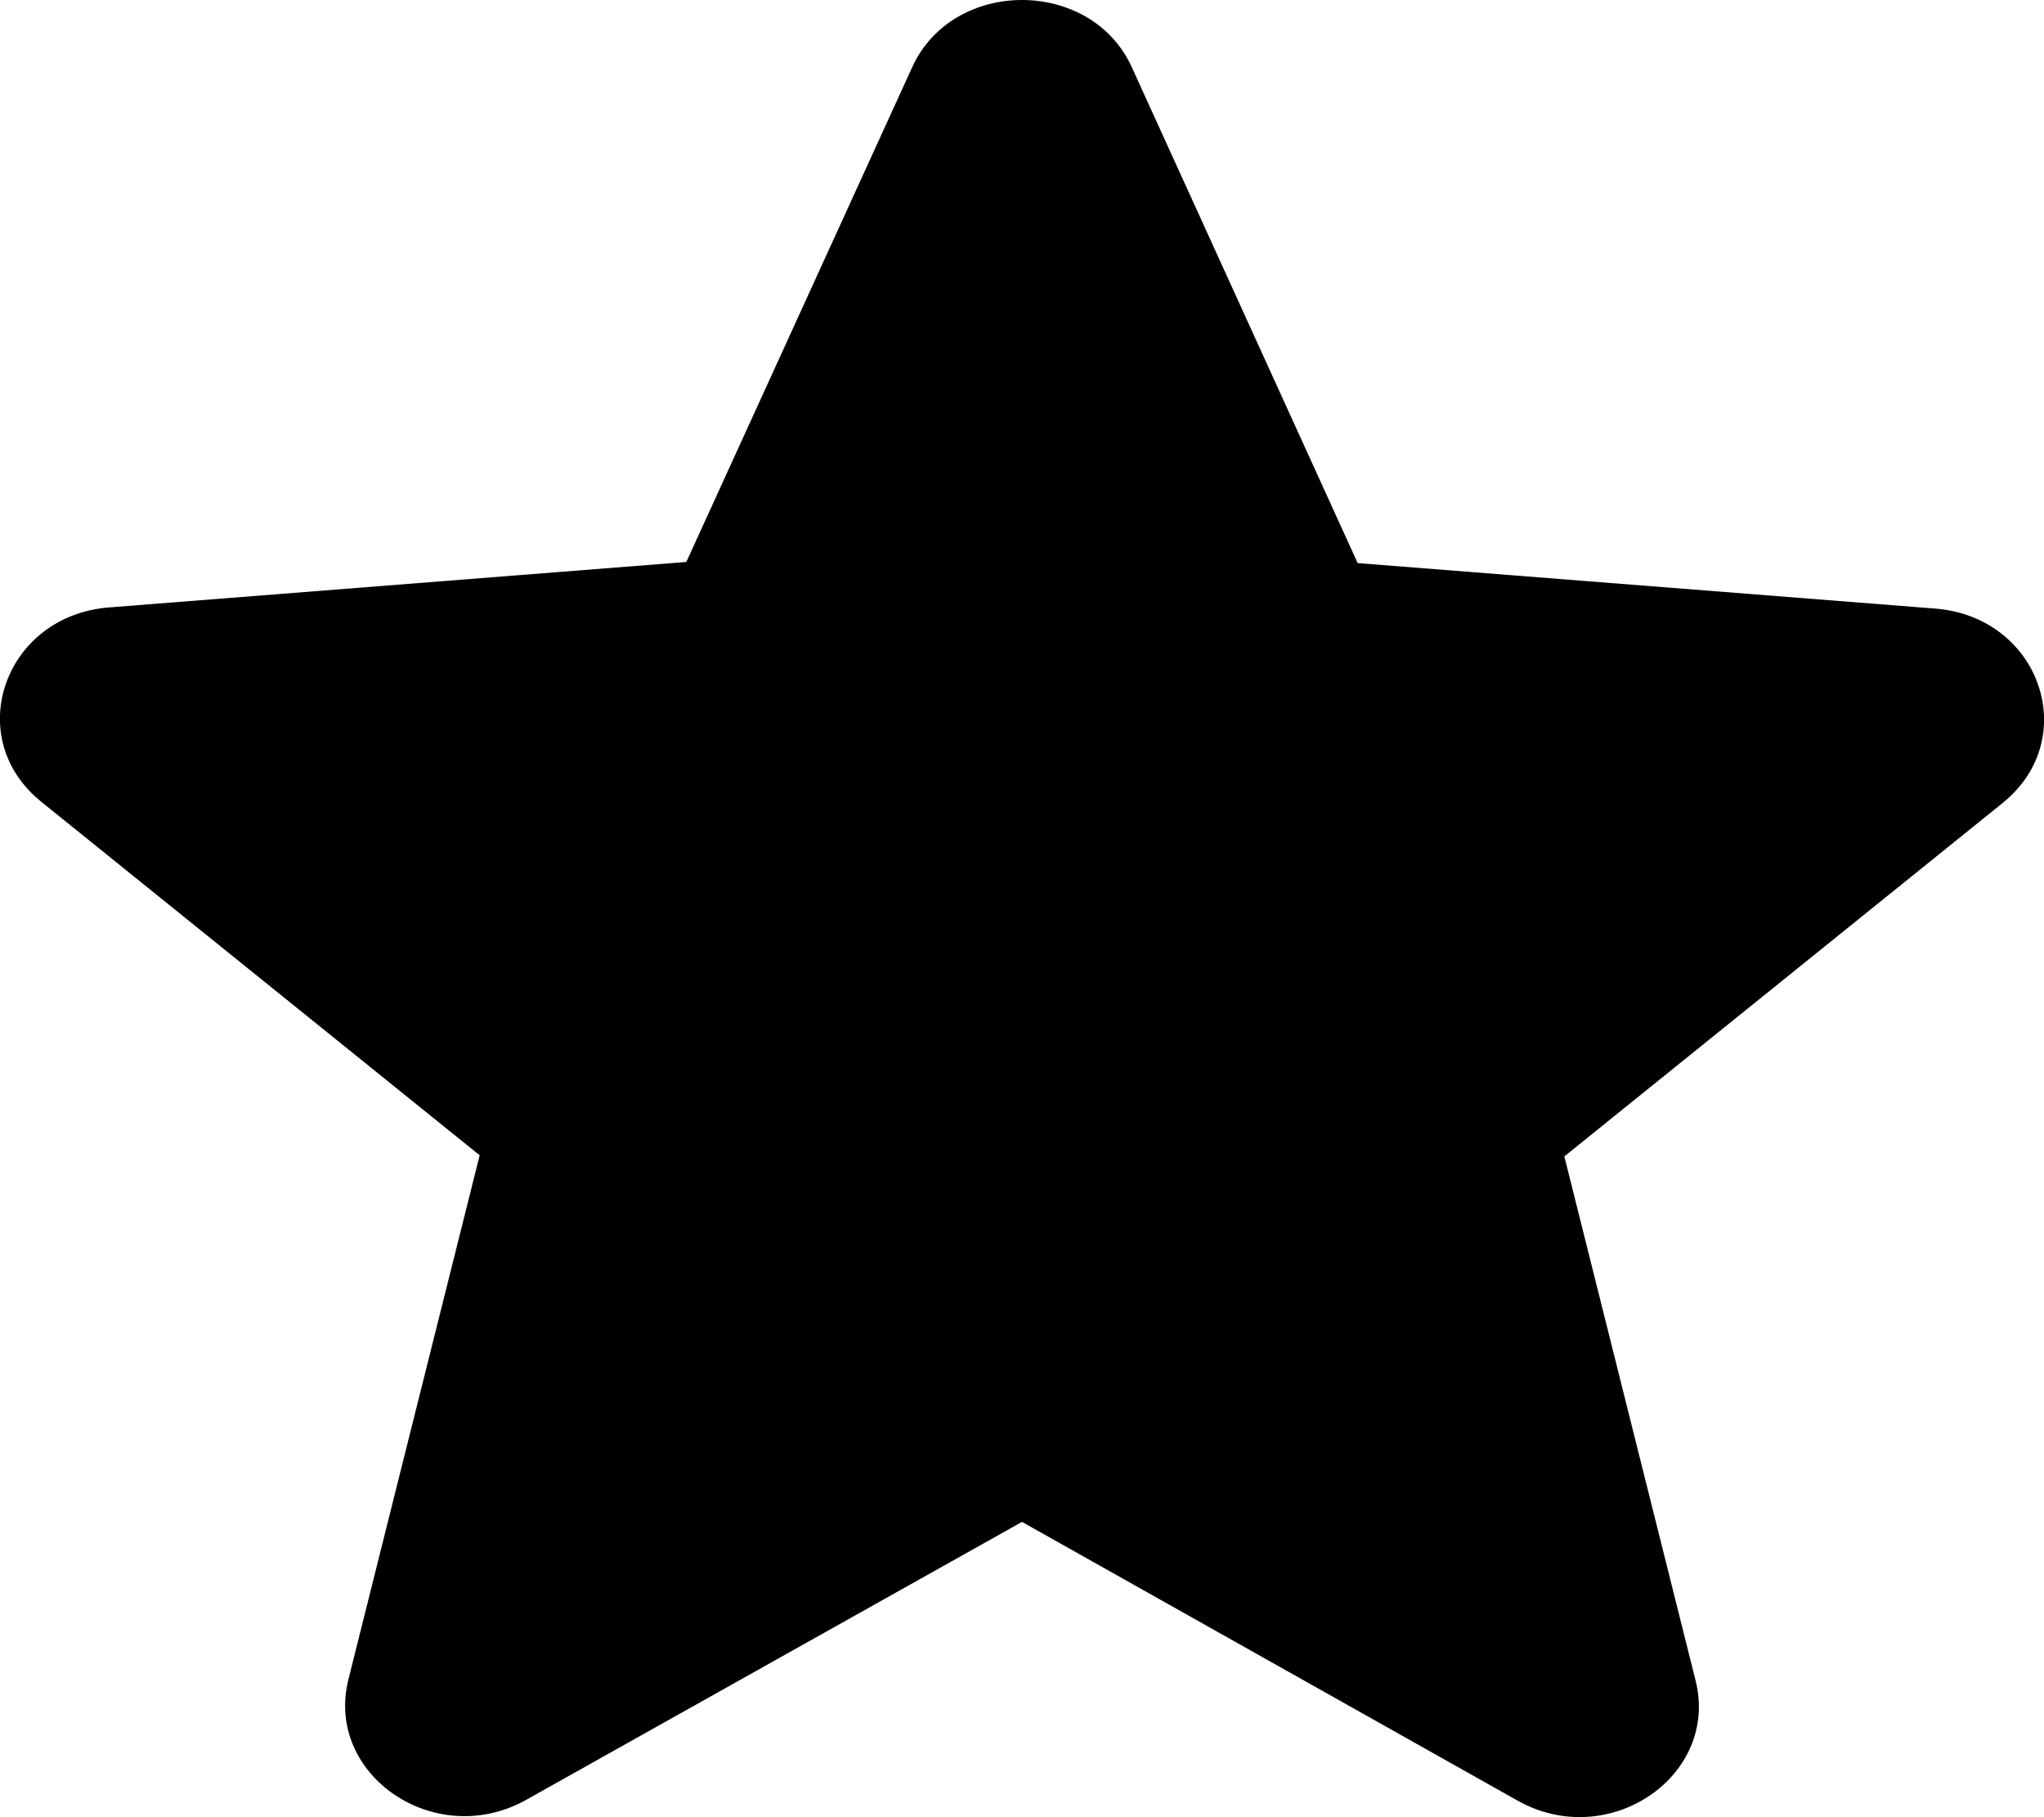 <svg width="9" height="8" viewBox="0 0 9 8" fill="none" xmlns="http://www.w3.org/2000/svg">
<path d="M4.5 6.7L6.682 7.927C7.082 8.152 7.571 7.82 7.466 7.399L6.888 5.091L8.818 3.535C9.17 3.251 8.981 2.713 8.518 2.679L5.978 2.479L4.984 0.297C4.805 -0.099 4.195 -0.099 4.016 0.297L3.022 2.474L0.482 2.674C0.019 2.709 -0.17 3.247 0.182 3.53L2.112 5.086L1.534 7.394C1.429 7.815 1.918 8.148 2.318 7.923L4.5 6.7Z" fill="black"/>
</svg>
